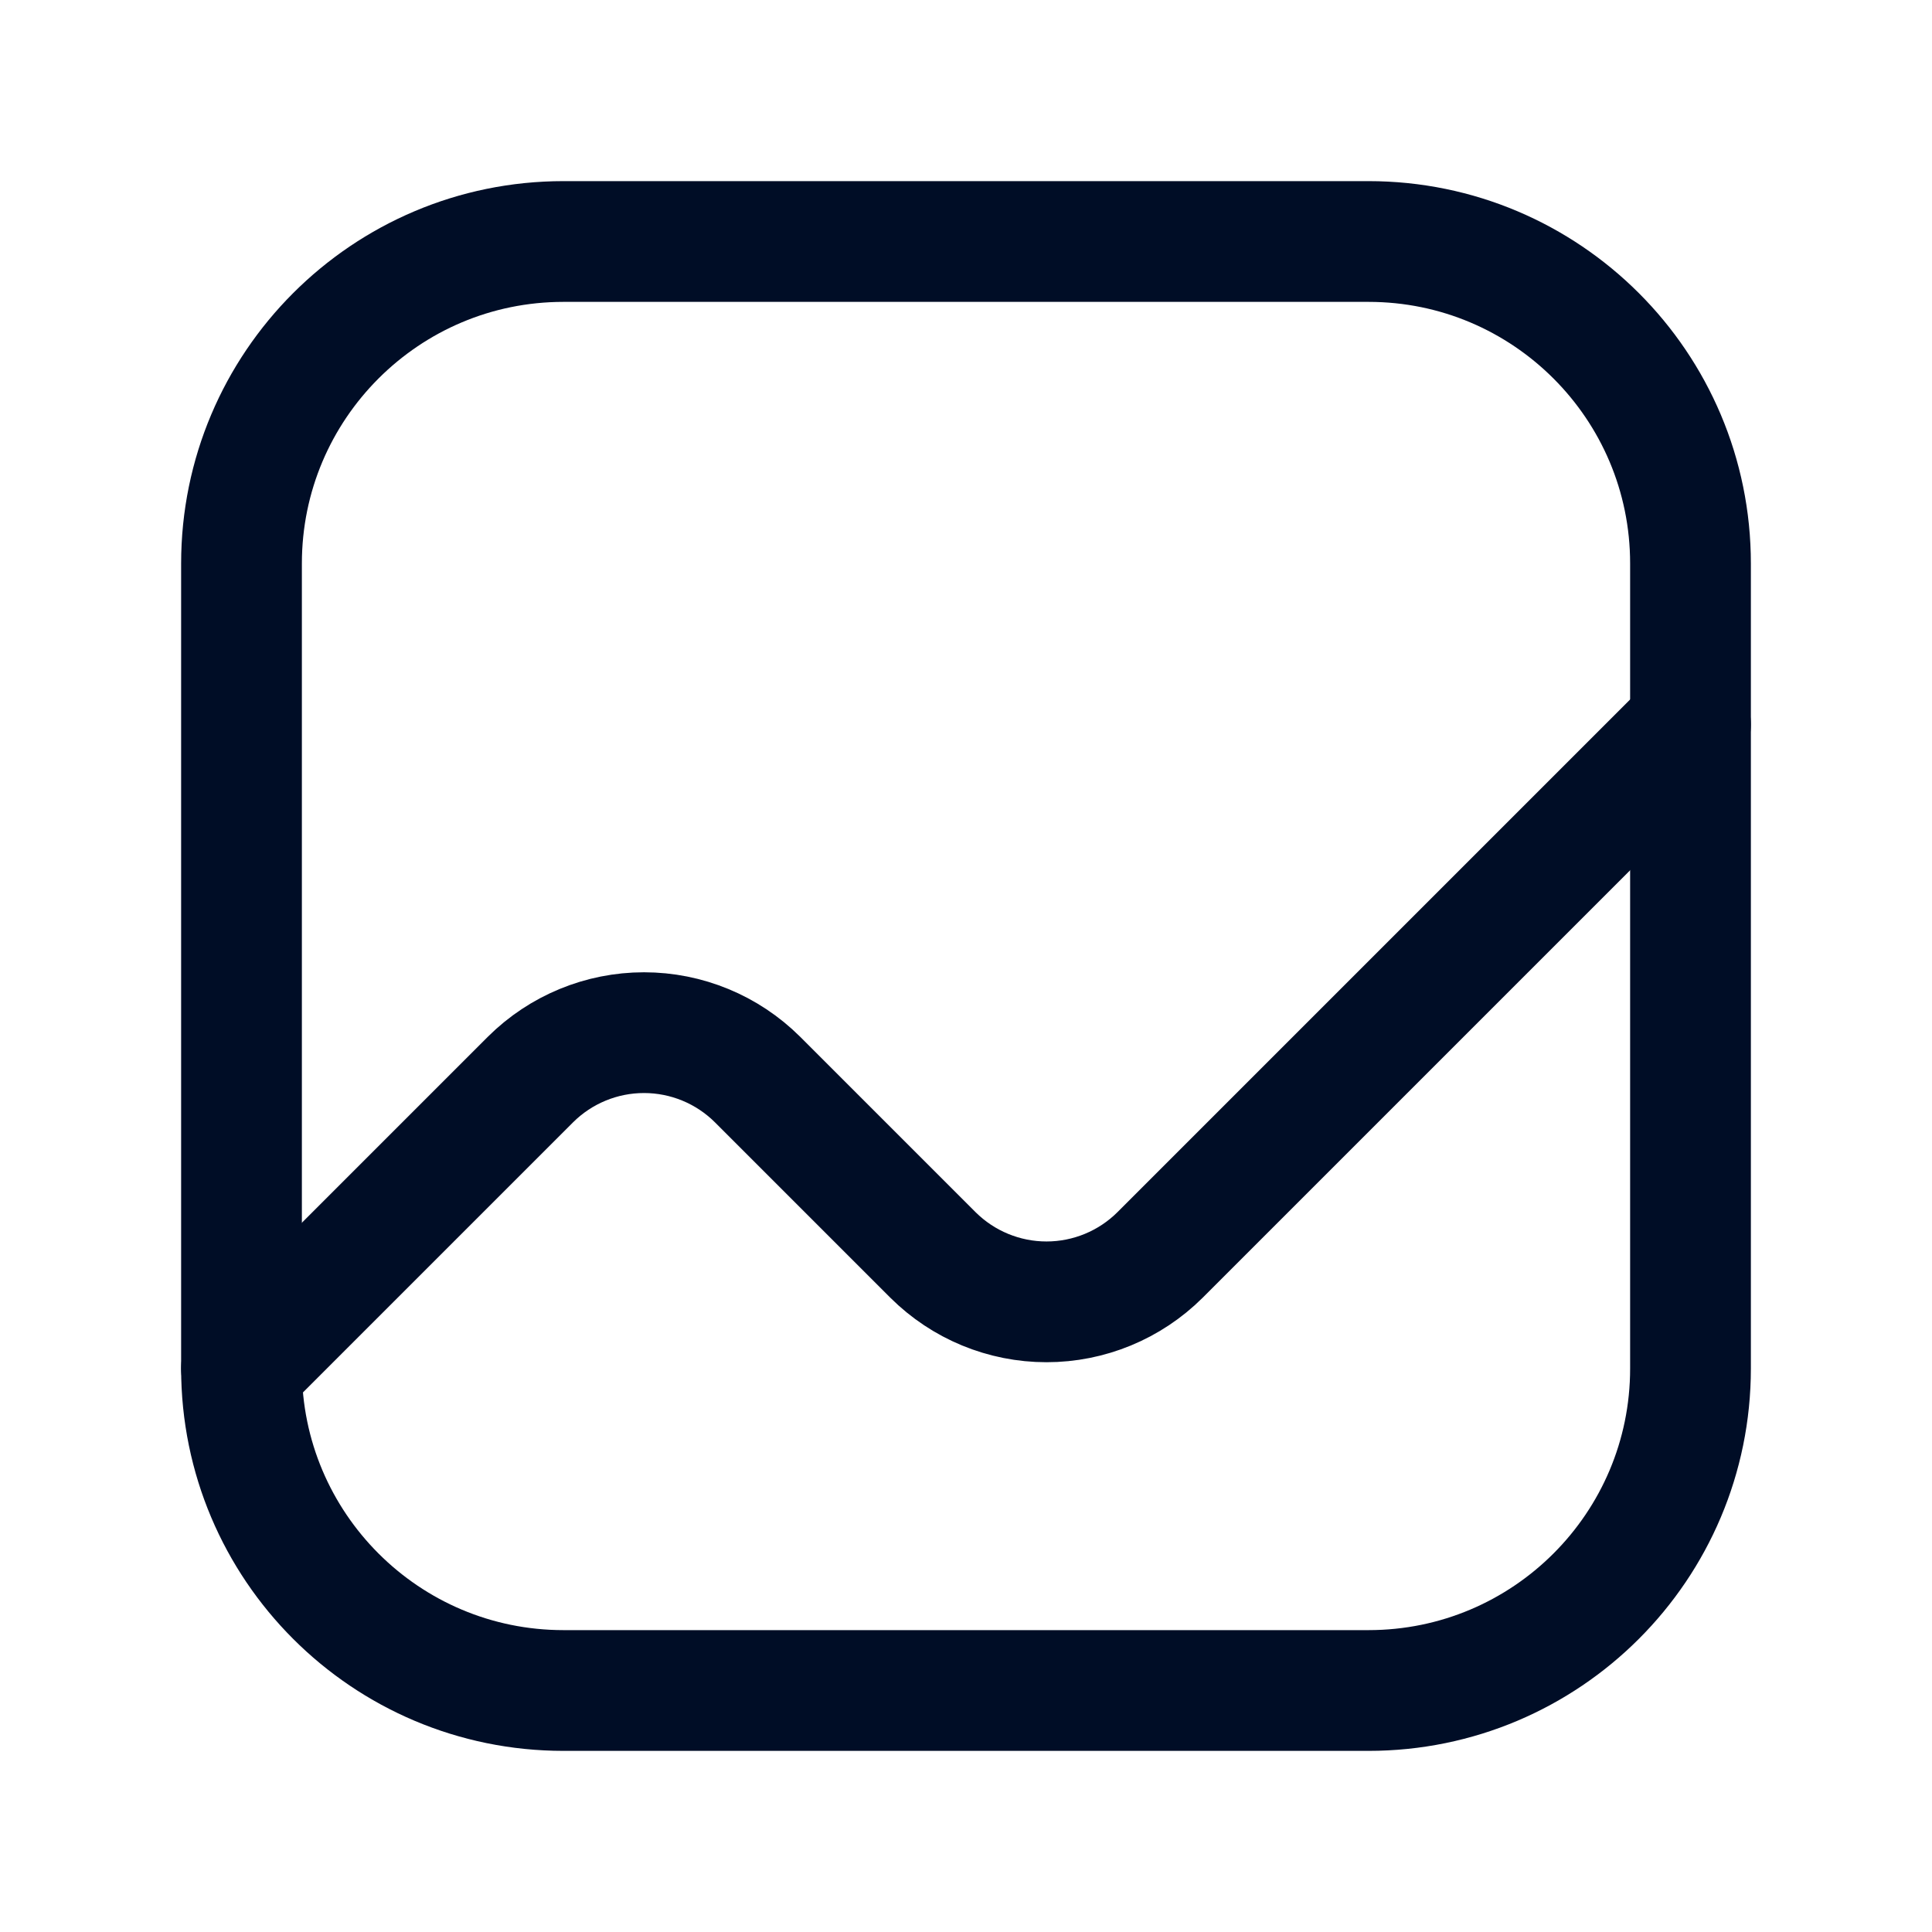 <svg
  width="24"
  height="24"
  viewBox="0 0 24 24"
  fill="none"
  xmlns="http://www.w3.org/2000/svg"
>
  <path
    d="M17 3H7C4.791 3 3 4.791 3 7V17C3 19.209 4.791 21 7 21H17C19.209 21 21 19.209 21 17V7C21 4.791 19.209 3 17 3Z"
    stroke="#000D26"
    stroke-width="1.5"
    stroke-linecap="round"
    stroke-linejoin="round"
  />
  <path
    d="M3 17L6.59 13.41C6.965 13.037 7.472 12.828 8 12.828C8.528 12.828 9.035 13.037 9.41 13.41L11.59 15.59C11.965 15.963 12.472 16.172 13 16.172C13.528 16.172 14.035 15.963 14.41 15.59L21 9"
    stroke="#000D26"
    stroke-width="1.5"
    stroke-linecap="round"
    stroke-linejoin="round"
  />
</svg>
